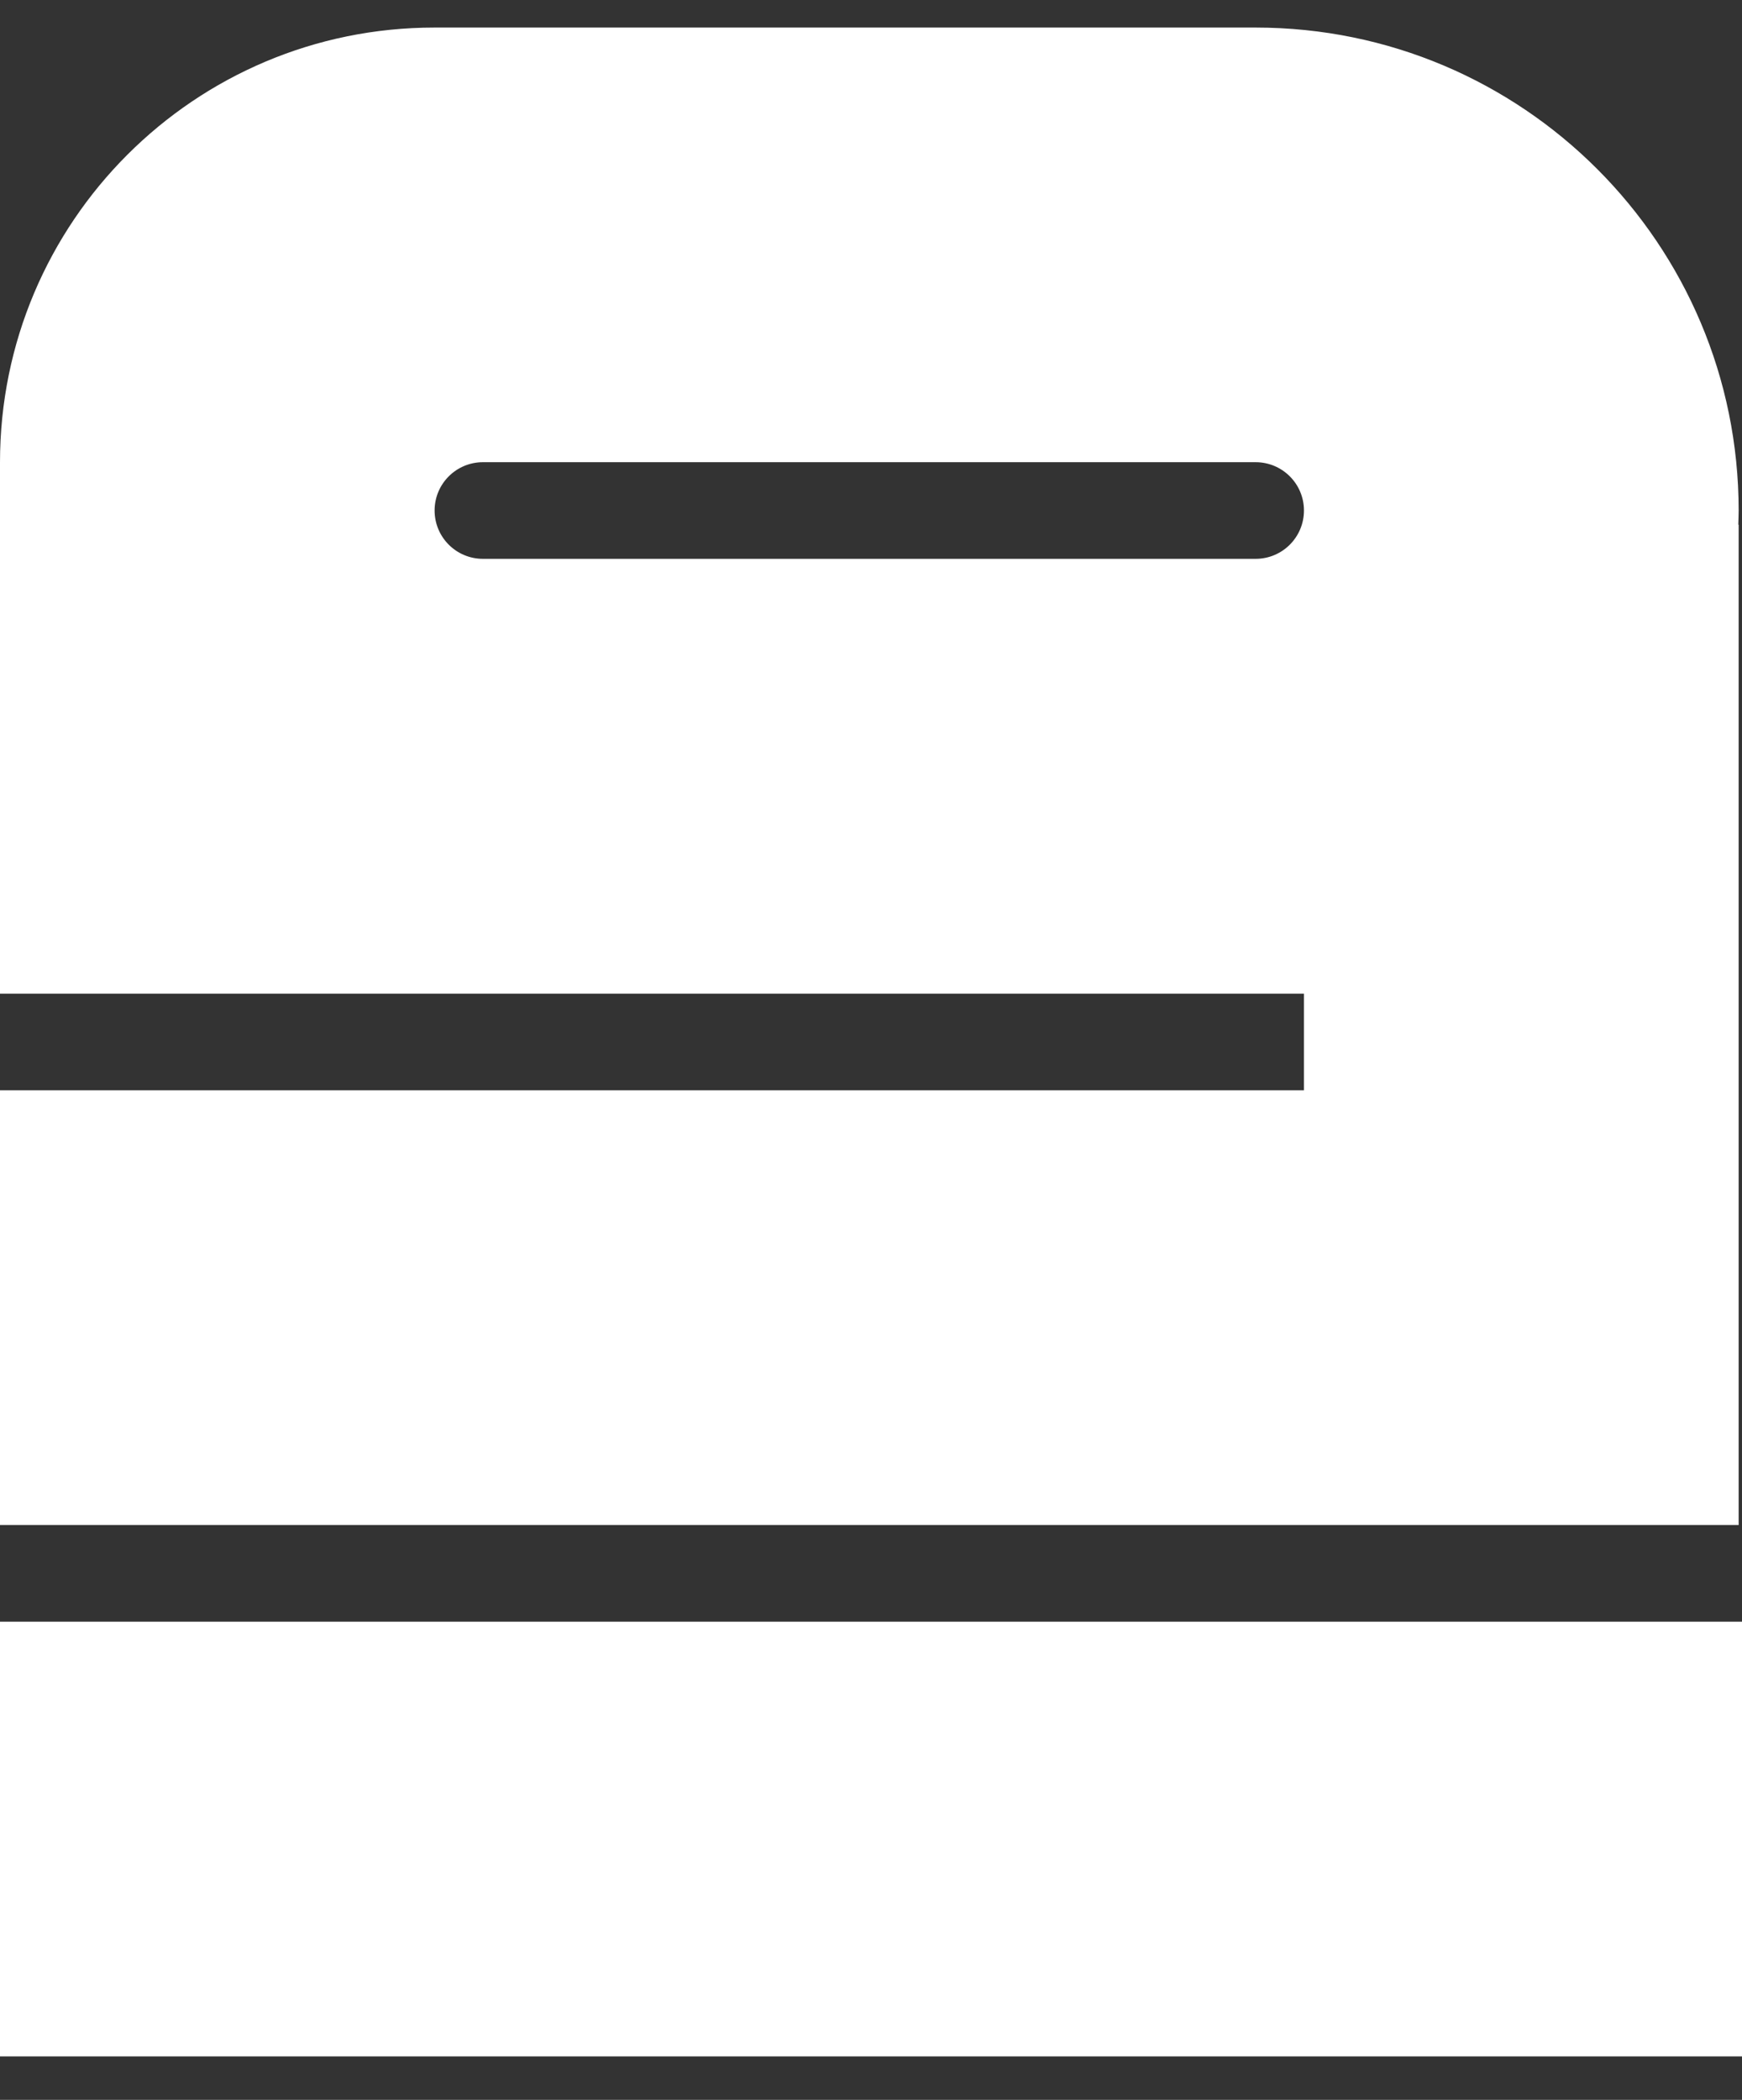 <svg width="39" height="47" viewBox="0 0 39 47" fill="none" xmlns="http://www.w3.org/2000/svg">
<rect x="0" y="0" width="39" height="47" fill="#333333" stroke="none"/>
<path d="M38.925 34.134V11.744H38.917C38.919 11.64 38.925 11.535 38.925 11.428C38.925 5.457 34.085 0.617 28.113 0.617H9.73C4.356 0.614 0 4.971 0 10.347V22.24H29.193V24.404H0V34.134H38.925ZM28.113 12.508H10.812C10.214 12.508 9.73 12.024 9.73 11.426C9.73 10.829 10.214 10.345 10.812 10.345H28.111C28.709 10.345 29.193 10.829 29.193 11.426C29.193 12.024 28.709 12.508 28.111 12.508H28.113Z" fill="white"/>
<path d="M39 36.297H0V46.027H39V36.297Z" fill="white"/>
</svg>
